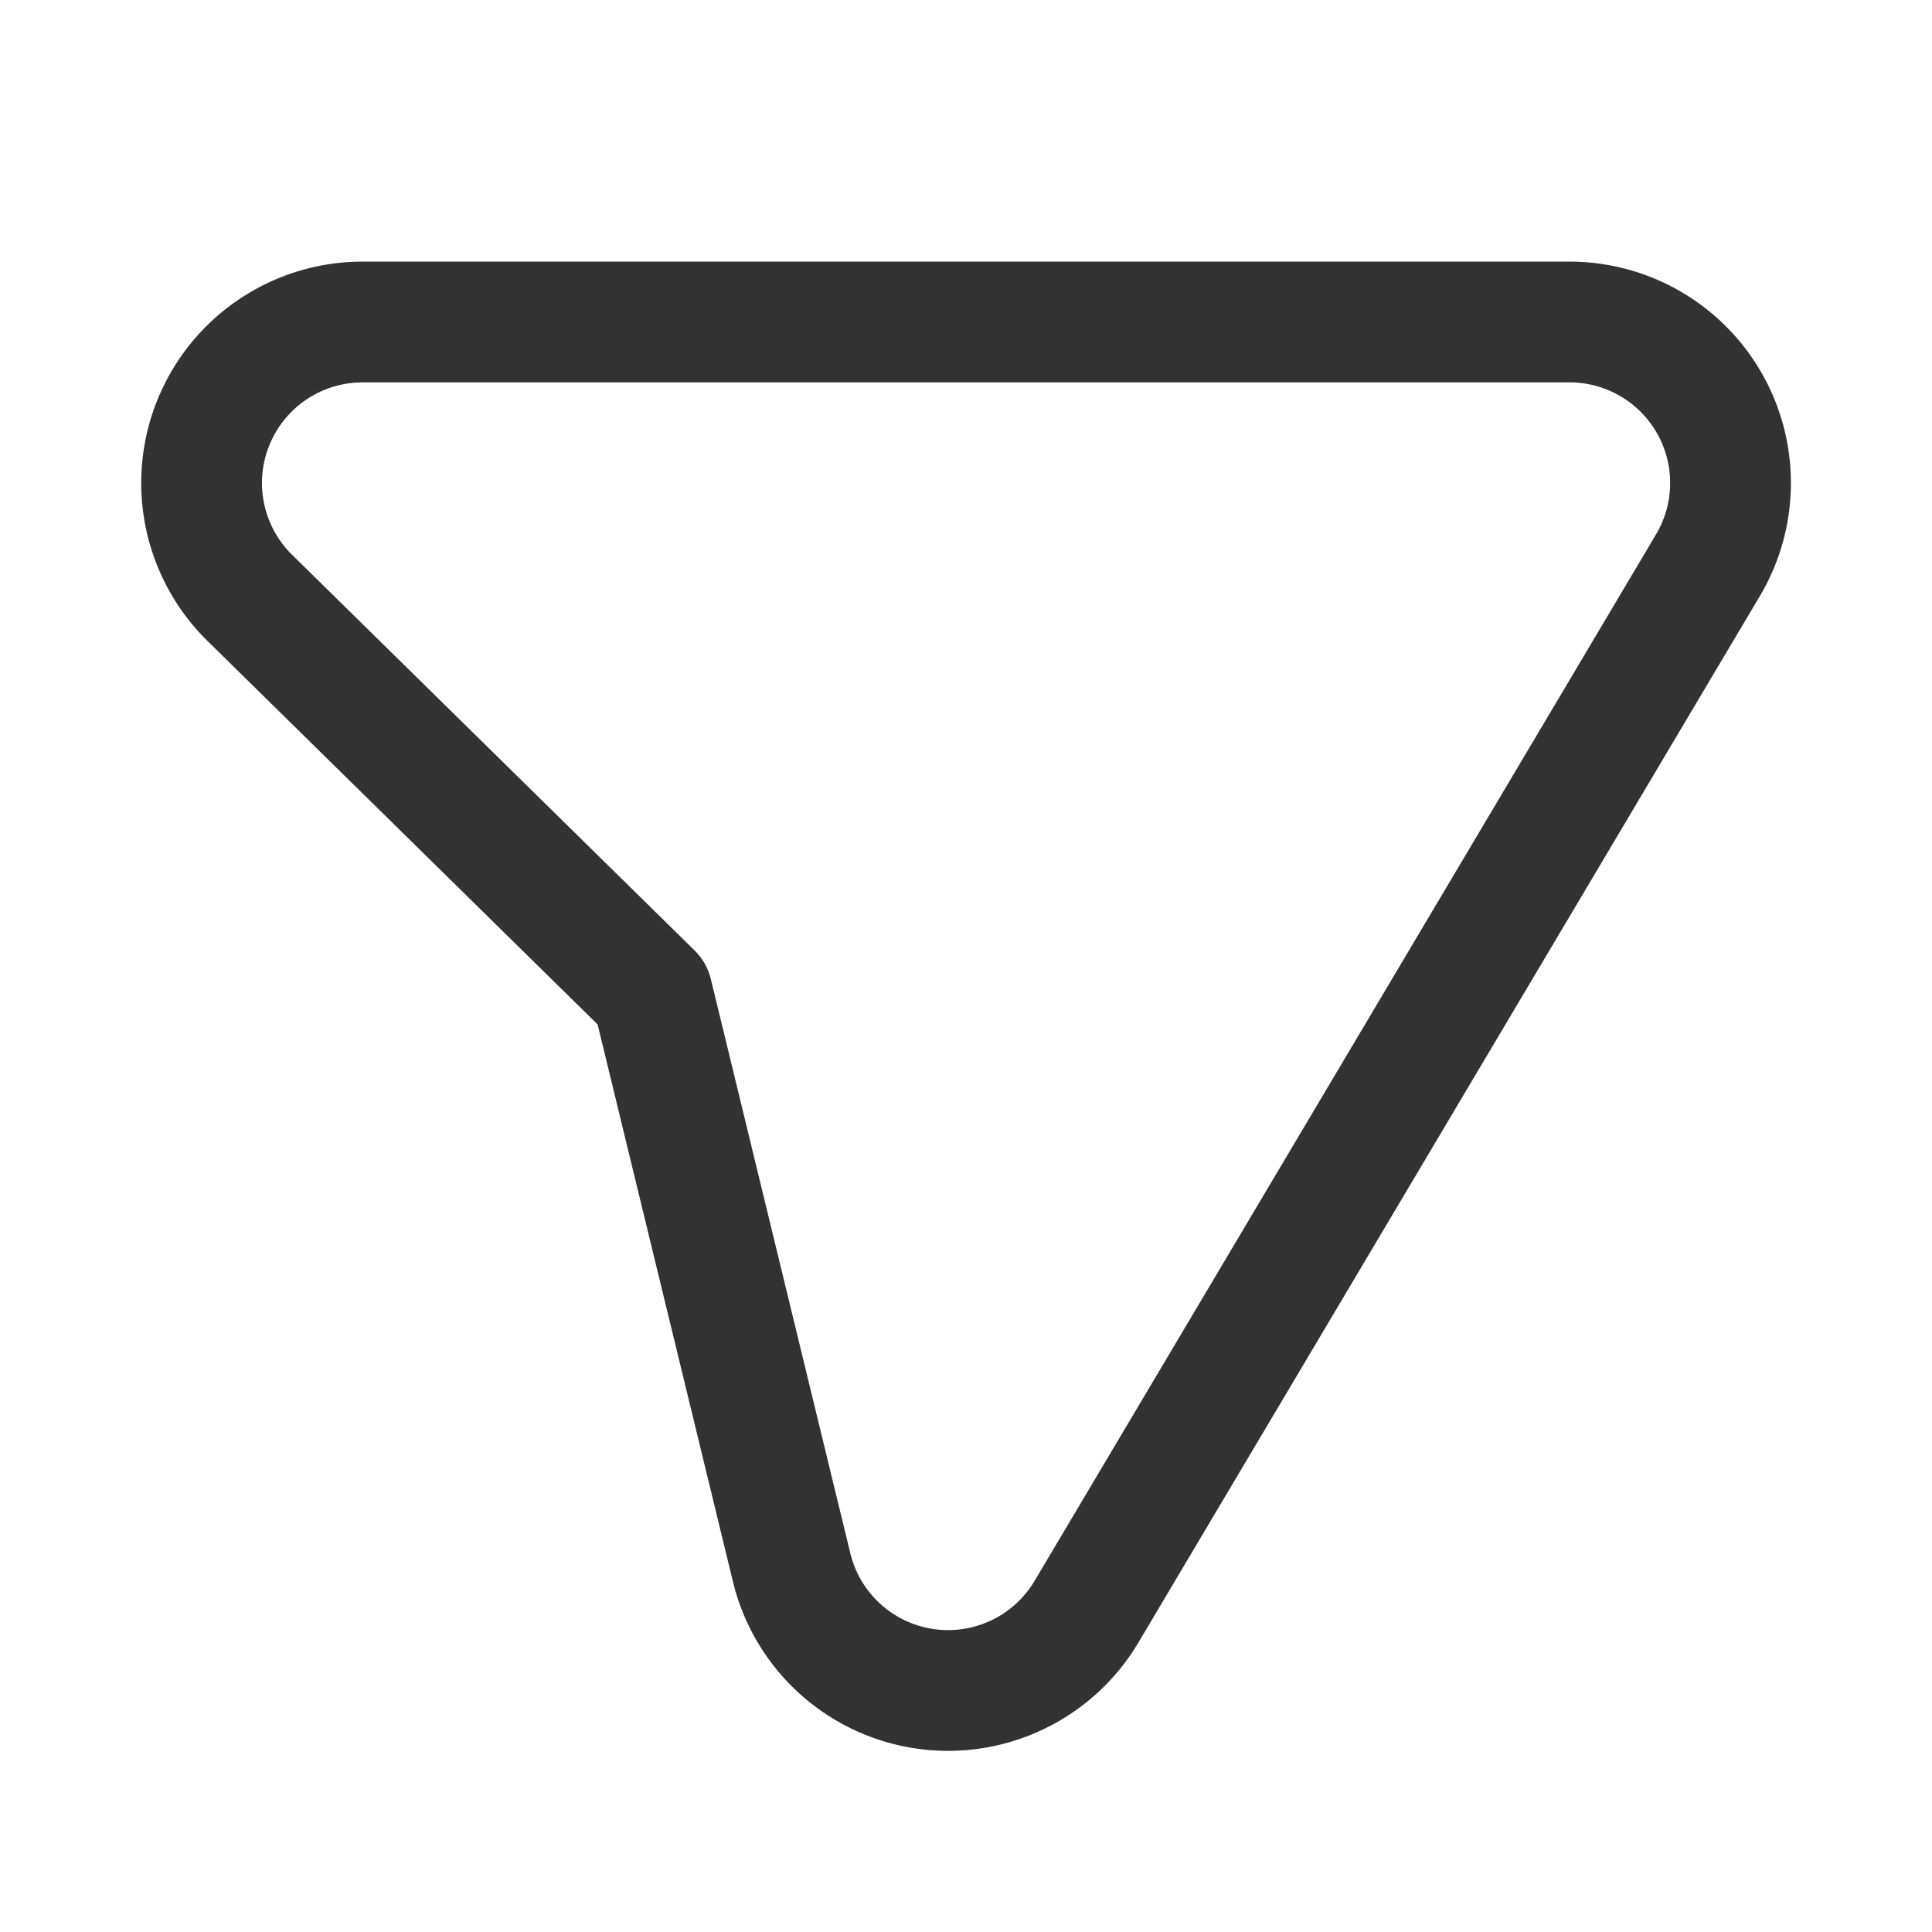 <svg xmlns="http://www.w3.org/2000/svg" viewBox="0 0 24 24"><path d="M8.102,12.341l1.732,7.131a2,2,0,0,0,3.663.549L21.217,7.021A2,2,0,0,0,19.497,4H4.504A2,2,0,0,0,3.102,7.426Z" fill="none" stroke="#323232" stroke-linecap="round" stroke-linejoin="round" stroke-width="1.5"/></svg>